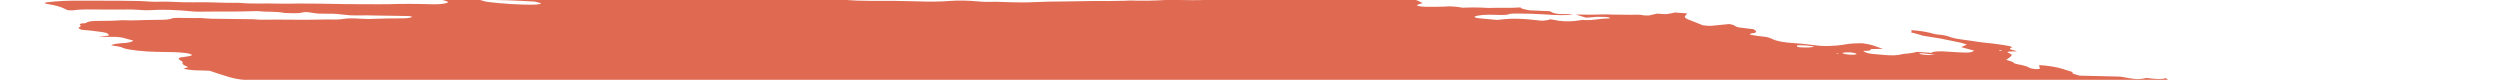 <svg width="376" height="12" viewBox="0 0 376 12" fill="none" xmlns="http://www.w3.org/2000/svg">
<path d="M55.224 -3.597L56.168 -3.763L54.341 -3.989L55.222 -4.163C56.102 -4.165 57.238 -3.913 57.861 -4.051C57.939 -4.183 56.981 -4.222 56.739 -4.326C56.524 -4.432 56.349 -4.538 56.216 -4.643C56.696 -4.643 57.222 -4.62 57.765 -4.574C58.494 -4.498 59.21 -4.463 59.834 -4.471C61.109 -4.455 62.342 -4.481 63.728 -4.481L63.273 -4.796L65.058 -4.729C65.247 -4.705 65.474 -4.745 65.659 -4.716C67.204 -4.469 67.862 -4.609 68.607 -4.726C68.76 -4.756 68.944 -4.779 69.154 -4.793C71.219 -4.741 73.076 -4.394 74.934 -4.219C75.283 -4.174 75.618 -4.116 75.915 -4.048C76.56 -3.918 77.278 -3.812 78.003 -3.74C78.729 -3.668 79.439 -3.634 80.068 -3.638C81.459 -3.647 83.029 -3.564 84.626 -3.4C85.101 -3.346 85.577 -3.31 86.022 -3.296C86.468 -3.282 86.875 -3.29 87.216 -3.319L88.294 -3.142C88.765 -3.217 89.36 -3.26 90.044 -3.267C90.729 -3.274 91.488 -3.246 92.275 -3.184C93.115 -3.117 93.968 -3.073 94.839 -3.002C96.638 -2.867 98.39 -2.787 100.04 -2.764C102.497 -2.687 104.897 -2.63 107.375 -2.532C108.926 -2.486 110.437 -2.464 111.899 -2.464C113.651 -2.45 115.545 -2.36 117.489 -2.196C117.394 -2.036 116.541 -2.08 115.968 -2.083C114.12 -2.103 112.229 -2.165 110.329 -2.21C109.472 -2.227 108.639 -2.231 107.834 -2.223C106.489 -2.225 105.072 -2.262 103.606 -2.335C101.291 -2.412 99.048 -2.445 96.902 -2.433C96.734 -2.426 96.579 -2.414 96.442 -2.398C96.413 -2.384 96.407 -2.367 96.424 -2.347C96.442 -2.328 96.482 -2.307 96.542 -2.288C96.602 -2.268 96.678 -2.25 96.764 -2.235C96.851 -2.219 96.944 -2.208 97.035 -2.201C97.886 -2.096 98.799 -1.983 99.603 -1.969C99.634 -1.968 99.667 -1.966 99.7 -1.962C99.732 -1.958 99.764 -1.952 99.792 -1.946C101.587 -1.724 103.068 -1.768 104.469 -1.736C106.794 -1.644 109.037 -1.605 111.163 -1.62C111.484 -1.621 111.831 -1.609 112.19 -1.585C114.415 -1.491 116.497 -1.488 118.338 -1.574C119.095 -1.597 119.8 -1.645 120.614 -1.649C121.115 -1.654 121.552 -1.685 121.898 -1.739C122.244 -1.794 122.492 -1.871 122.627 -1.966C122.97 -1.917 123.317 -1.874 123.667 -1.837C123.875 -1.816 124.075 -1.811 124.227 -1.823C124.378 -1.835 124.47 -1.863 124.483 -1.902C124.547 -2.011 124.072 -2.064 123.659 -2.109C123.909 -2.133 124.19 -2.148 124.496 -2.153C126.221 -2.184 128.069 -2.161 130.002 -2.086C131.502 -1.992 132.702 -2.077 134.279 -1.944C134.468 -1.92 134.625 -1.956 134.799 -1.965C135.255 -2.012 135.821 -2.024 136.45 -2.001C137.078 -1.977 137.75 -1.92 138.406 -1.832C139.23 -2.081 140.995 -1.807 142.301 -1.787C142.702 -1.663 142.24 -1.683 142.22 -1.649C142.2 -1.615 142.22 -1.649 142.062 -1.669C140.754 -1.487 138.966 -1.442 136.948 -1.539C136.574 -1.537 136.218 -1.528 135.883 -1.511C135.375 -1.487 134.803 -1.487 134.192 -1.511C133.524 -1.528 132.911 -1.517 132.38 -1.478C132.075 -1.477 131.817 -1.457 131.63 -1.42C131.442 -1.383 131.332 -1.33 131.308 -1.266C131.511 -1.217 131.736 -1.173 131.974 -1.134C133.219 -0.984 134.462 -0.924 135.459 -0.967C137.194 -1.041 139.255 -0.983 141.099 -1.013C142.345 -1.027 143.671 -1.005 145.05 -0.948C145.05 -0.948 145.013 -0.885 145.01 -0.879C145.172 -0.852 145.344 -0.831 145.514 -0.817C145.514 -0.817 145.514 -0.817 145.531 -0.845C145.455 -0.872 145.353 -0.898 145.236 -0.919L144.826 -0.969C145.106 -0.984 145.367 -1.026 145.657 -1.002C146.269 -0.958 146.854 -0.941 147.377 -0.951C147.901 -0.961 148.351 -0.999 148.702 -1.061C149.323 -1.142 150.095 -1.181 150.967 -1.175C151.635 -1.186 152.28 -1.207 152.897 -1.237C152.897 -1.237 152.938 -1.306 153.231 -1.343C152.955 -1.387 152.667 -1.423 152.38 -1.449C151.132 -1.511 149.881 -1.567 148.654 -1.609C148.202 -1.612 147.777 -1.603 147.387 -1.581C146.306 -1.554 145.094 -1.582 143.819 -1.666C143.819 -1.666 143.567 -1.697 143.441 -1.713C143.802 -1.865 145.034 -1.719 145.535 -1.823C145.839 -1.822 146.374 -1.811 146.356 -1.838C146.315 -1.874 146.31 -1.907 146.343 -1.936C146.375 -1.964 146.444 -1.987 146.544 -2.003C146.644 -2.019 146.772 -2.027 146.92 -2.027C147.069 -2.027 147.233 -2.019 147.401 -2.004C148.804 -1.921 150.128 -1.902 151.289 -1.947C151.729 -1.948 152.222 -1.923 152.659 -1.919C152.926 -1.912 153.17 -1.917 153.378 -1.934C154.435 -2.058 155.856 -2.072 157.425 -1.974C158.184 -1.94 158.894 -1.937 159.518 -1.967C159.961 -1.974 160.148 -1.889 160.463 -1.85L161.802 -1.77L160.078 -1.658C160.442 -1.416 160.733 -1.337 161.334 -1.324C162.211 -1.304 163.065 -1.297 163.891 -1.302C164.502 -1.307 165.008 -1.361 165.834 -1.271C165.98 -1.256 166.12 -1.252 166.232 -1.258C167.202 -1.345 168.37 -1.368 169.654 -1.327C170.322 -1.484 171.453 -1.338 172.499 -1.22C172.839 -1.338 172.227 -1.389 171.863 -1.459C172.739 -1.455 173.623 -1.463 174.528 -1.449C174.8 -1.456 175.111 -1.447 175.436 -1.421C175.762 -1.396 176.092 -1.356 176.402 -1.303C176.553 -1.269 176.736 -1.243 176.911 -1.232C177.087 -1.22 177.243 -1.224 177.346 -1.241C177.817 -1.294 178.569 -1.25 178.958 -1.337C179.097 -1.357 179.294 -1.361 179.515 -1.347C179.736 -1.333 179.967 -1.303 180.165 -1.261C179.947 -1.247 179.752 -1.226 179.586 -1.198C178.99 -1.105 179.206 -0.956 179.957 -0.74C181.116 -0.756 182.3 -0.757 183.375 -0.802C183.975 -0.841 184.708 -0.833 185.494 -0.777C186.279 -0.721 187.084 -0.62 187.82 -0.485C188.086 -0.434 188.39 -0.398 188.671 -0.386C188.952 -0.374 189.19 -0.387 189.337 -0.421C189.429 -0.46 189.458 -0.509 189.422 -0.564L188.666 -0.658C188.666 -0.658 188.696 -0.709 188.703 -0.721L189.793 -0.733C190.369 -0.736 190.97 -0.723 191.515 -0.729C192.315 -0.761 193.228 -0.748 194.198 -0.692C195.092 -0.634 195.971 -0.591 196.826 -0.563C197.655 -0.535 198.257 -0.638 199.046 -0.657C199.643 -0.672 200.299 -0.661 200.989 -0.626C202.181 -0.563 203.276 -0.567 204.174 -0.637C205.214 -0.281 205.721 -0.224 206.694 -0.325L207.151 -0.355L207.275 -0.278L207.624 -0.296C208.276 -0.314 208.929 -0.331 209.61 -0.339C210.556 -0.31 211.577 -0.223 212.573 -0.089C212.762 -0.066 213.018 0.015 213.183 0.079C213.349 0.142 213.708 0.334 213.972 0.459C213.68 0.552 213.357 0.641 213.125 0.748C213.101 0.766 213.103 0.788 213.13 0.811C213.157 0.834 213.209 0.858 213.281 0.881C213.352 0.905 213.442 0.926 213.543 0.945C213.644 0.963 213.754 0.977 213.862 0.987C214.074 1.007 214.283 1.021 214.481 1.027C215.456 1.034 216.391 1.022 217.275 0.991C217.598 0.951 218.04 0.945 218.53 0.976C219.02 1.007 219.531 1.071 219.981 1.16C221.138 1.102 222.481 1.113 223.918 1.193C225.44 1.135 227.275 1.233 228.698 1.114C228.664 1.172 228.809 1.27 229.013 1.325C229.335 1.41 229.7 1.489 230.092 1.558L233.095 1.683C233.206 1.753 233.345 1.824 233.51 1.895C233.624 1.951 233.822 2.005 234.062 2.046C234.303 2.088 234.567 2.113 234.8 2.116C235.397 2.135 235.899 2.086 236.61 2.199C235.51 2.312 234.03 2.303 232.432 2.173C230.931 2.076 229.486 2.03 228.151 2.037C227.711 2.038 227.132 2.046 226.993 2.109C226.685 2.286 225.888 2.261 224.959 2.232C224.229 2.199 223.561 2.206 223.011 2.251C222.461 2.296 222.045 2.379 221.795 2.492C221.731 2.601 221.879 2.693 222.519 2.754L225.181 2.998C225.575 2.964 225.948 2.924 226.3 2.878C226.893 2.817 227.624 2.798 228.436 2.823C229.248 2.848 230.12 2.915 230.983 3.021C231.424 3.076 231.865 3.13 232.186 3.103C232.468 3.071 232.727 3.033 232.963 2.99C233.011 2.961 233.03 2.928 233.021 2.892C233.191 2.908 233.36 2.929 233.525 2.955C234.836 3.252 235.856 3.243 236.784 3.161C237.035 3.137 237.226 3.099 237.481 3.069C237.735 3.039 237.825 3.001 238.056 3.011C239.895 3.104 240.43 2.77 241.981 2.778C242.057 2.765 242.104 2.745 242.119 2.721C242.133 2.697 242.114 2.669 242.063 2.64C241.954 2.614 241.827 2.592 241.695 2.576C241.563 2.56 241.43 2.55 241.307 2.547C240.594 2.507 239.963 2.522 239.523 2.59C239.211 2.619 238.881 2.641 238.535 2.659L236.991 2.184C238.495 2.223 239.918 2.217 241.227 2.168C241.513 2.142 241.996 2.183 242.397 2.19L245.353 2.224C245.961 2.225 246.48 2.148 247.324 2.32C247.324 2.32 247.884 2.346 248.033 2.322C248.183 2.297 248.848 2.146 249.244 2.047C249.702 2.073 250.336 2.146 250.622 2.12C251.122 2.056 251.555 1.976 251.913 1.88L253.697 2.008C253.693 2.129 253.626 2.242 253.497 2.346C253.356 2.447 253.358 2.568 253.504 2.698C253.65 2.829 253.936 2.965 254.337 3.096L256.088 3.793C256.375 3.839 256.681 3.87 256.965 3.881C257.249 3.892 257.497 3.882 257.675 3.854C258.435 3.77 259.286 3.703 260.046 3.619C261.022 3.74 260.767 3.942 261.476 4.116L263.775 4.401C264.122 4.671 264.476 4.93 263.405 5.025C263.192 5.042 263.334 5.146 263.139 5.189C263.967 5.39 264.879 5.448 265.72 5.57C266.05 5.659 266.326 5.754 266.535 5.85C266.763 5.994 267.228 6.14 267.829 6.257C268.43 6.374 269.119 6.453 269.748 6.475C270.802 6.548 271.881 6.658 272.935 6.802C273.296 6.852 273.666 6.889 274.022 6.908C274.378 6.928 274.711 6.931 274.998 6.916C276.022 6.889 276.889 6.806 277.544 6.672C278.191 6.558 279.061 6.501 280.077 6.506C281.809 6.72 282.154 7.052 283.199 7.342L281.384 7.381C281.316 7.496 281.433 7.64 280.69 7.64C279.946 7.64 280.321 7.748 280.56 7.857C280.645 7.913 280.809 7.969 281.027 8.018C281.245 8.066 281.503 8.103 281.756 8.122L283.299 8.258C283.846 8.31 284.375 8.331 284.83 8.319C285.284 8.307 285.646 8.262 285.875 8.19C286.138 8.121 286.5 8.073 286.938 8.051C287.497 7.993 287.958 7.909 288.303 7.801L290.481 7.948C290.576 7.841 290.877 7.765 291.334 7.733C291.79 7.701 292.374 7.715 292.986 7.773L294.455 7.862C296.088 7.96 296.447 7.924 296.931 7.621L294.98 7.091C295.267 6.948 295.544 6.822 295.822 6.697C295.336 6.521 294.688 6.356 293.942 6.218C293.246 6.069 292.53 5.925 291.797 5.786C291.002 5.644 290.161 5.522 289.174 5.363C289.002 5.311 288.752 5.218 288.433 5.129C288.113 5.043 287.779 4.959 287.433 4.876C287.501 4.762 287.562 4.659 287.438 4.526C288.047 4.567 288.676 4.638 289.268 4.735C289.859 4.832 290.396 4.951 290.828 5.082C290.9 5.105 290.99 5.126 291.089 5.145C291.189 5.164 291.297 5.179 291.406 5.19C292.476 5.267 292.985 5.435 293.506 5.641C293.857 5.746 294.31 5.839 294.802 5.906C295.748 6.023 296.672 6.175 297.576 6.305C297.852 6.348 298.139 6.384 298.426 6.41C299.371 6.493 300.322 6.611 301.23 6.757C301.526 6.794 301.81 6.844 302.059 6.901C302.307 6.959 302.512 7.023 302.657 7.088C302.43 7.161 302.307 7.252 302.294 7.357C302.254 7.426 302.916 7.563 303.229 7.663C303.541 7.763 302.926 7.718 302.716 7.729C301.858 7.752 301.698 7.793 302.208 8.017C302.378 8.087 302.491 8.157 302.539 8.223C302.587 8.29 302.569 8.35 302.487 8.402C302.361 8.614 301.987 8.789 301.728 8.997C302.122 9.132 302.781 9.275 302.85 9.443C302.884 9.481 302.957 9.52 303.062 9.559C303.168 9.597 303.304 9.634 303.462 9.667C303.876 9.736 304.252 9.82 304.561 9.912C304.871 10.004 305.105 10.101 305.245 10.195C305.291 10.234 305.402 10.275 305.557 10.31C305.711 10.346 305.898 10.372 306.079 10.384C306.296 10.4 306.49 10.397 306.621 10.377C306.753 10.356 306.812 10.32 306.786 10.275C306.793 10.191 306.766 10.103 306.705 10.013C306.743 9.95 306.78 9.887 306.638 9.783C307.285 9.819 307.963 9.893 308.599 9.996C309.235 10.1 309.805 10.23 310.246 10.371C310.734 10.518 311.184 10.672 311.724 10.844C311.609 11.039 311.609 11.039 312.76 11.378L318.896 11.523L320.15 11.746C321.32 11.94 321.599 11.925 322.338 11.82L322.836 11.722C323.875 11.85 325.072 11.999 325.728 11.748C325.937 11.909 326.074 11.963 326.025 11.988C325.71 12.228 325.166 12.432 324.415 12.594C324.224 12.632 324.088 12.689 323.865 12.723C323.145 12.912 322.974 13.201 323.386 13.531C323.592 13.676 323.891 13.825 324.274 13.973C323.706 14.181 322.954 14.355 322.04 14.49C321.265 14.594 320.626 14.732 320.14 14.9C319.704 15.069 319.054 15.198 318.226 15.278C317.806 15.312 317.499 15.378 317.335 15.469C317.282 15.714 317.389 15.975 317.652 16.247C317.701 16.329 317.842 16.419 318.066 16.507C318.289 16.596 318.588 16.681 318.939 16.757C318.939 16.757 319.107 16.814 319.188 16.849C319.251 17.145 318.992 17.406 318.429 17.616C318.337 17.675 318.148 17.719 317.885 17.741C317.621 17.764 317.292 17.765 316.933 17.744C316.175 17.712 315.465 17.71 314.732 17.693C313.941 17.668 313.244 17.693 312.713 17.765C312.183 17.837 311.839 17.953 311.717 18.101C311.709 18.143 311.685 18.183 311.646 18.221C311.623 18.241 311.611 18.262 311.609 18.285L313.286 18.763L311.376 18.963C311.26 19.158 312.174 19.271 312.63 19.414L312.345 19.495C311.979 19.542 311.489 19.457 311.044 19.408L310.603 19.353L310.549 19.445C310.272 19.571 309.27 19.434 308.877 19.527C308.484 19.62 308.762 19.722 309.347 19.819C309.753 19.891 310.19 19.948 310.625 19.986C311.059 20.024 311.48 20.042 311.855 20.037C312.079 20.027 312.265 20.004 312.402 19.97C313.196 19.824 314.073 19.699 315.026 19.593C315.756 19.5 316.67 19.457 317.703 19.47C318.006 19.462 318.371 19.482 318.734 19.527C319.097 19.572 319.434 19.639 319.687 19.716L320.222 19.727C320.222 19.727 320.513 19.806 320.471 19.819C320.263 20.057 320.495 20.347 321.131 20.645L320.573 20.674C319.776 20.649 320.279 20.828 320.158 20.918C319.592 20.903 318.857 20.831 318.587 20.945L318.185 20.938L318.342 20.958L318.534 20.92L319.281 21.086C318.925 21.116 318.667 21.152 318.353 21.168C318.179 21.182 318.041 21.206 317.946 21.239C317.851 21.271 317.802 21.312 317.801 21.358C317.8 21.429 317.706 21.489 317.526 21.533C317.347 21.576 317.088 21.601 316.774 21.606C316.401 21.609 316.186 21.687 315.966 21.715L316.91 22.177C316.91 22.177 316.437 22.118 316.694 22.199L316.728 22.142L317.302 22.256C317.716 22.357 318.006 22.38 318.253 22.306C318.5 22.232 318.442 22.329 318.561 22.301C318.516 22.376 318.248 22.428 318.019 22.474C317.753 22.51 317.454 22.537 317.126 22.554C317.711 22.879 317.739 22.888 316.875 22.978C316.01 23.068 316.305 23.197 315.583 23.218C314.86 23.239 315.678 23.457 316.16 23.499C316.518 23.526 316.883 23.568 317.229 23.624C317.576 23.68 317.896 23.747 318.167 23.821L318.018 24.073C317.805 24.053 317.593 24.027 317.388 23.995C316.69 23.859 316.056 23.732 315.432 23.814L315.725 24.004L313.554 23.902C313.608 24.045 313.937 24.207 314.47 24.353C314.388 24.435 314.337 24.521 314.317 24.611C314.28 24.674 314.066 24.636 313.927 24.643C313.429 24.655 313.02 24.699 312.735 24.771C312.451 24.843 312.3 24.941 312.296 25.056C312.238 25.153 312.999 25.352 313.477 25.344C314.671 25.359 315.961 25.429 317.278 25.55C318.081 25.563 318.199 25.307 319.519 25.477C319.543 25.595 319.372 25.691 319.031 25.751C318.691 25.811 318.199 25.831 317.631 25.809C317.95 26.07 319.739 26.132 319.814 26.405C319.368 26.388 318.892 26.344 318.433 26.278C317.974 26.213 317.547 26.128 317.195 26.032C317.119 26.008 317.024 25.986 316.917 25.968C316.811 25.951 316.698 25.937 316.588 25.93C316.477 25.922 316.374 25.921 316.287 25.925C316.2 25.93 316.132 25.941 316.09 25.956C316.336 26.055 316.607 26.168 316.916 26.274C317.225 26.38 317.299 26.426 317.523 26.448C319.193 26.654 319.982 27.035 321.425 27.282C321.803 27.328 321.847 27.482 321.519 27.465C321.206 27.449 320.923 27.453 320.7 27.475C320.478 27.497 320.326 27.538 320.26 27.592C320.016 27.656 319.713 27.708 319.358 27.745C320.836 28.133 322.6 28.475 324.484 28.737C324.841 28.789 325.214 28.82 325.548 28.826C326.602 28.822 327.721 28.849 328.881 28.906C329.293 28.922 329.673 28.919 330.002 28.897C331.081 28.846 331.935 28.946 332.711 29.233L333.997 29.688C333.953 29.762 333.734 29.846 333.565 29.96L334.572 30.201L342.295 29.608L343.834 30.149L346.054 30.11C346.224 30.126 346.395 30.147 346.558 30.173C347.005 30.333 347.353 30.487 347.838 30.639C348.322 30.791 349.192 30.807 349.796 30.986C350.4 31.165 351.007 31.167 351.757 31.272C351.825 31.412 351.75 31.539 351.536 31.644C351.465 31.765 351.082 31.84 351.014 31.955C351.019 32.071 350.875 32.169 350.596 32.242C350.317 32.315 349.91 32.359 349.414 32.372C348.02 32.623 346.341 32.805 344.429 32.911C344.26 32.919 344.121 32.936 344.019 32.961C343.916 32.987 343.853 33.02 343.834 33.059C343.834 33.171 343.705 33.268 343.456 33.344C343.206 33.419 342.843 33.471 342.392 33.495C342.271 33.5 342.181 33.515 342.13 33.537C341.959 33.551 341.834 33.579 341.767 33.617C341.701 33.654 341.695 33.7 341.75 33.751C341.804 33.802 341.919 33.855 342.081 33.906C342.243 33.957 342.449 34.003 342.677 34.041C343.008 34.102 343.345 34.16 343.689 34.216C343.669 34.25 343.327 34.257 343.376 34.288C343.509 34.386 343.539 34.478 343.463 34.557C343.386 34.636 343.206 34.7 342.937 34.744L344.766 35.536C345.883 35.643 346.977 35.827 347.841 36.052C347.842 36.09 347.791 36.122 347.695 36.144C347.599 36.167 347.46 36.179 347.292 36.181C346.842 36.199 346.416 36.233 345.931 36.252C345.634 36.267 345.387 36.298 345.204 36.343C345.02 36.388 344.905 36.446 344.863 36.514L345.94 36.807C345.592 36.881 345.334 36.917 345.105 36.962C345.233 37.055 345.454 37.151 345.752 37.242C346.05 37.333 346.415 37.418 346.821 37.488C346.93 37.503 347.041 37.513 347.148 37.519C347.255 37.525 347.356 37.526 347.444 37.523C348.284 37.417 349.261 37.594 350.21 37.761C351.16 37.927 351.675 38.028 352.376 38.158L353.721 38.171C354.06 38.232 354.362 38.305 354.604 38.383C354.845 38.461 355.019 38.542 355.111 38.62C355.037 38.746 354.4 38.679 354.019 38.694C353.116 38.775 351.93 38.763 350.659 38.659C350.344 38.62 350.019 38.653 349.712 38.658C349.049 38.676 348.412 38.704 347.803 38.742C347.402 38.776 347.027 38.818 346.68 38.867C346.585 39.028 348.037 39.146 347.21 39.228C347.494 39.263 347.6 39.313 347.746 39.294C348.68 39.395 349.601 39.443 350.403 39.433C351.941 39.405 353.686 39.472 355.495 39.627C357.448 39.787 359.322 39.851 360.964 39.812C361.589 39.808 362.288 39.84 363.006 39.905C363.853 39.996 364.695 40.052 365.478 40.07C365.737 40.069 366.025 40.084 366.32 40.113C366.614 40.142 366.906 40.184 367.171 40.236C367.147 40.276 366.893 40.306 366.949 40.326C367.754 40.622 368.077 40.933 369.318 41.234C370.169 41.34 371.145 41.461 371.705 41.315C372.265 41.169 372.068 41.046 370.965 40.682C371.206 40.675 371.495 40.692 371.783 40.727C372.071 40.763 372.339 40.816 372.54 40.877L373.494 41.149L374.354 41.409C374.276 41.541 374.215 41.644 374.151 41.753C374.05 41.869 374.156 42.009 374.454 42.153C374.634 42.232 374.791 42.311 374.923 42.39C375.458 42.703 375.609 43.001 375.36 43.25C374.884 43.608 374.225 43.938 373.389 44.236C372.507 44.526 372.021 44.891 371.292 45.206C370.921 45.35 370.471 45.48 369.947 45.593C368.953 45.846 367.863 46.086 366.865 46.343C365.867 46.601 364.742 46.788 363.635 47.001C361.988 47.256 360.208 47.477 358.306 47.664C357.128 47.826 355.919 47.983 354.829 48.168C353.541 48.377 352.03 48.529 350.334 48.62C348.835 48.728 347.495 48.884 346.339 49.085C346.218 49.107 346.122 49.134 346.054 49.167C345.843 49.368 345.259 49.512 344.391 49.576C344.443 49.635 344.509 49.694 344.59 49.754C344.709 49.826 344.733 49.893 344.659 49.948C344.584 50.002 344.415 50.041 344.173 50.059C343.478 50.112 342.901 50.198 342.465 50.315C342.306 50.345 342.206 50.388 342.176 50.439C342.145 50.491 342.184 50.551 342.289 50.613C342.382 50.678 342.388 50.737 342.306 50.784C342.224 50.831 342.057 50.863 341.829 50.876C341.241 50.94 340.612 50.991 339.945 51.031C338.527 51.117 336.879 51.122 335.101 51.046C334.912 51.022 334.721 51.06 334.5 51.033C333.243 50.944 332.075 50.934 331.136 51.004C330.036 51.033 328.887 51.033 327.728 51.049C326.053 51.047 324.508 51.102 323.134 51.212C321.568 51.116 320.684 51.296 319.36 51.304C318.138 51.327 316.979 51.375 315.894 51.447C314.146 51.544 312.404 51.63 310.681 51.743C309.065 51.799 307.576 51.901 306.24 52.047C305.727 52.113 304.804 52.017 304.453 52.152C304.103 52.287 303.401 52.274 302.832 52.321L301.039 52.437C300.73 52.464 300.391 52.482 300.027 52.49C298.361 52.505 297.204 52.688 295.658 52.73L295.5 52.71C292.751 52.986 289.607 53.143 286.161 53.178C284.148 53.267 281.947 53.271 279.811 53.338C279.299 53.46 278.099 53.317 277.458 53.428C276.817 53.54 275.775 53.472 274.952 53.493C274.128 53.514 273.322 53.562 272.442 53.564C271.677 53.567 271.031 53.618 270.561 53.712C269.491 53.869 268.188 53.963 266.71 53.992C264.755 54.039 262.905 54.136 260.918 54.123C260.944 54.234 260.821 54.33 260.56 54.399C260.299 54.468 259.91 54.509 259.433 54.517C257.307 54.568 255.377 54.686 253.223 54.726L252.647 54.729L246.204 54.817C244.468 54.835 242.796 54.862 241.025 54.883C240.364 54.801 240.345 54.946 239.887 54.92C239.76 54.849 239.61 54.818 239.383 54.858L239.332 54.944L231.979 55.085C229.099 55.179 226.071 55.215 222.921 55.193C222.173 55.204 221.475 55.235 220.837 55.286C220.246 55.305 219.631 55.315 218.993 55.316C218.132 55.297 217.29 55.289 216.471 55.292C214.317 55.333 212.057 55.324 209.699 55.309C207.341 55.293 205.554 55.343 203.455 55.347C202.033 55.349 200.618 55.34 199.148 55.312C198.445 55.299 197.581 55.216 196.854 55.188C196.127 55.159 195.89 55.161 195.793 55.21C195.474 55.349 194.679 55.263 194.044 55.252C192.803 55.234 192.628 55.187 192.297 54.833L193.821 54.714C194.195 54.676 194.664 54.668 195.184 54.69C195.704 54.712 196.257 54.765 196.789 54.841C196.998 54.874 197.217 54.9 197.434 54.918C197.65 54.935 197.859 54.943 198.048 54.942C199.584 54.917 201.099 54.871 202.576 54.832L202.792 54.81L202.811 54.492C202.617 54.462 202.415 54.437 202.213 54.418L194.812 54.24C193.114 54.196 191.352 54.088 189.685 54.048C188.019 54.007 187.12 53.982 185.827 53.939C185.282 53.914 184.726 53.88 184.163 53.837C184.196 53.807 184.216 53.774 184.221 53.74C184.251 53.688 184.292 53.62 184.054 53.566C183.794 53.489 183.446 53.424 183.08 53.383C182.735 53.357 182.401 53.343 182.091 53.341C180.589 53.32 178.877 53.158 177.319 52.891L176.77 53.076C174.425 52.982 172.045 52.89 169.595 52.802C169.104 52.777 168.59 52.728 168.091 52.659C167.555 52.592 167.064 52.452 166.5 52.376C165.943 52.322 165.389 52.28 164.849 52.251C164.997 52.204 165.19 52.166 165.424 52.138C165.654 52.127 165.821 52.098 165.903 52.052C165.984 52.007 165.975 51.949 165.877 51.886C165.704 51.779 165.629 51.677 166.01 51.663C166.361 51.637 166.614 51.583 166.737 51.506C166.86 51.43 166.849 51.335 166.704 51.232C166.641 51.172 166.597 51.113 166.572 51.056L166.415 51.036C165.898 50.825 164.859 50.752 164.116 50.58C163.764 50.53 163.4 50.502 163.081 50.501C162.256 50.466 161.452 50.453 160.599 50.408C160.192 50.388 159.766 50.35 159.347 50.296C158.748 50.222 158.685 50.215 158.342 49.938C158.883 49.941 159.312 49.898 159.558 49.816C159.803 49.735 159.85 49.619 159.69 49.49C159.248 49.208 158.782 48.91 156.767 48.716C157.425 48.703 158.059 48.681 158.666 48.65C158.842 48.643 158.975 48.621 159.045 48.589C159.116 48.556 159.122 48.513 159.061 48.466C159.001 48.419 158.877 48.37 158.707 48.326C158.537 48.281 158.329 48.244 158.11 48.218C157.048 48.061 155.938 47.958 154.906 47.919C154.036 47.904 153.25 47.917 152.234 47.921L151.037 47.773C151.057 47.738 150.882 47.692 150.927 47.673C151.235 47.496 151.574 47.322 151.924 47.132C151.372 47.032 150.895 46.91 150.547 46.781C150.199 46.652 149.994 46.521 149.956 46.402C149.926 46.366 149.935 46.334 149.98 46.306C150.026 46.279 150.107 46.258 150.218 46.244C150.535 46.22 150.779 46.175 150.933 46.113C151.087 46.051 151.146 45.974 151.106 45.886L150.179 45.569C147.374 45.35 144.618 45.196 141.963 45.111L139.566 45.048C139.278 44.963 139.369 44.925 139.641 44.922C139.913 44.919 140.679 44.94 141.213 44.95C141.675 44.965 142.085 44.953 142.404 44.914C142.724 44.875 142.941 44.81 143.036 44.727L142.237 44.364C142.278 44.295 142.336 44.197 142.772 44.202C143.071 44.193 143.291 44.158 143.398 44.102C143.505 44.046 143.492 43.973 143.361 43.894C143.342 43.837 143.373 43.784 143.453 43.739C144.099 43.733 144.741 43.733 145.328 43.713C145.601 43.706 145.832 43.684 146.005 43.648C146.178 43.612 146.289 43.563 146.33 43.505C146.352 43.448 146.302 43.383 146.183 43.316C146.064 43.249 145.88 43.182 145.646 43.119C144.729 43.044 143.888 43.046 143.309 43.125C143.103 43.186 142.771 43.22 142.359 43.223C141.947 43.225 141.473 43.197 141.001 43.14C140.46 43.075 139.92 43.048 139.477 43.063C139.034 43.078 138.718 43.134 138.585 43.222C138.03 43.191 137.537 43.166 137.051 43.131C136.477 43.086 135.935 43.074 135.482 43.096C134.757 43.114 133.977 43.108 133.159 43.079C130.8 43.009 128.438 42.944 126.153 42.919C125.549 42.912 125.025 42.939 124.428 42.921C123.83 42.902 123.356 42.96 122.61 42.849C122.468 42.832 122.325 42.821 122.192 42.818C122.059 42.814 121.941 42.818 121.845 42.828C120.53 42.923 118.99 42.941 117.316 42.883C115.021 42.875 112.642 42.839 110.344 42.837C109.669 42.848 109.032 42.874 108.438 42.915C107.986 42.94 107.513 42.957 107.021 42.967C106.644 42.975 106.283 42.955 106.345 43.08C106.406 43.204 105.843 43.129 105.518 43.107C104.4 43.05 103.258 42.973 102.105 42.875C100.968 42.768 99.854 42.707 98.829 42.697C98.088 42.691 97.324 42.725 96.375 42.559C96.412 42.496 96.45 42.433 96.658 42.366C95.885 42.188 95.001 42.036 94.081 41.922C93.161 41.808 92.23 41.736 91.366 41.711L90.18 41.373C89.887 41.334 89.588 41.306 89.3 41.29C89.013 41.275 88.744 41.272 88.508 41.283C88.327 41.289 88.106 41.277 87.886 41.249C87.666 41.222 87.462 41.181 87.311 41.135C87.086 41.075 86.811 41.024 86.519 40.988C86.228 40.952 85.934 40.933 85.674 40.932C84.855 40.898 83.982 40.815 83.144 40.692C82.927 40.62 82.792 40.544 82.755 40.475C82.718 40.406 82.781 40.346 82.935 40.304C83.185 40.229 83.326 40.134 83.35 40.025C83.374 39.915 83.28 39.794 83.075 39.669C82.97 39.592 82.935 39.518 82.974 39.453C83.013 39.388 83.123 39.333 83.299 39.291C83.956 39.095 83.783 38.988 82.719 38.671C82.546 38.619 82.338 38.569 82.107 38.527C81.876 38.485 81.627 38.45 81.377 38.425C80.79 38.375 80.211 38.339 79.65 38.316C79.335 38.277 79.01 38.31 78.647 38.296C76.83 38.225 76.566 38.1 75.981 37.831L75.555 37.636C74.762 37.481 73.894 37.352 73.013 37.26C72.132 37.168 71.26 37.115 70.461 37.104C70.143 37.104 69.778 37.078 69.422 37.031C68.264 36.885 67.089 36.786 65.977 36.739C65.284 36.713 64.538 36.642 63.828 36.535C63.118 36.427 62.474 36.288 61.975 36.133C61.526 35.993 60.938 35.869 60.292 35.777C59.536 35.683 59.468 35.57 59.892 35.481C60.317 35.392 61.028 35.278 61.658 35.183C61.878 35.151 62.014 35.1 62.053 35.035C62.091 34.971 62.03 34.895 61.876 34.817C61.778 34.682 61.763 34.554 61.831 34.436C61.867 34.387 61.843 34.331 61.763 34.271C61.682 34.212 61.545 34.151 61.362 34.092C61.179 34.033 60.954 33.978 60.702 33.93C60.449 33.883 60.176 33.843 59.899 33.815C58.734 33.671 57.6 33.53 56.41 33.426C55.912 33.377 55.415 33.315 54.93 33.243C53.938 33.063 52.877 32.915 51.807 32.807C51.299 32.759 50.803 32.673 50.427 32.568C49.239 32.287 48.144 31.99 47.164 31.684C46.928 31.589 46.618 31.497 46.255 31.412C45.892 31.328 45.483 31.254 45.053 31.195C44.706 31.152 44.425 31.056 44.159 30.992C43.967 30.843 43.949 30.704 44.105 30.589C44.262 30.474 44.589 30.387 45.056 30.334C45.498 30.272 45.913 30.201 46.296 30.125C46.757 30.063 47.304 30.025 47.918 30.012C48.645 29.977 49.184 29.883 49.464 29.742C47.48 29.497 45.595 29.14 43.85 29.232L42.529 29.007C42.584 28.915 42.631 28.835 42.675 28.76C42.992 28.624 43.094 28.453 42.971 28.262C42.868 28.169 42.879 28.085 43.002 28.017C43.126 27.949 43.357 27.9 43.673 27.875C45.548 27.621 47.714 27.447 49.473 27.16C50.024 27.105 50.668 27.079 51.379 27.082C52.066 27.063 52.04 26.937 51.252 26.784C50.809 26.704 50.358 26.628 49.899 26.555C47.874 26.55 47.042 26.927 44.731 26.831L43.668 26.343C43.379 26.336 43.097 26.334 42.826 26.337L38.946 26.551C38.623 26.563 38.371 26.598 38.219 26.653C38.067 26.708 38.02 26.781 38.085 26.863C38.11 26.964 38.055 27.057 37.922 27.138C37.837 27.195 37.889 27.27 38.069 27.347C38.474 27.52 37.95 27.547 37.619 27.593C37.535 27.597 37.437 27.597 37.333 27.592C37.228 27.588 37.118 27.578 37.01 27.565C36.902 27.551 36.797 27.534 36.701 27.514C36.605 27.494 36.521 27.472 36.453 27.448C35.874 27.284 35.368 27.111 34.8 26.93C35.209 26.753 34.736 26.467 35.372 26.306C35.444 26.274 35.473 26.235 35.458 26.192C35.443 26.149 35.383 26.102 35.284 26.055C35.028 25.933 34.907 25.814 34.934 25.709C34.96 25.604 35.133 25.518 35.435 25.458L35.472 25.395C34.683 25.187 34.896 24.998 34.589 24.775L33.828 24.632C31.936 24.287 31.933 24.293 30.299 24.312C29.972 24.179 30.39 24.157 30.705 24.14L33.335 23.98C35.056 23.874 36.825 23.797 38.745 23.752C40.666 23.707 42.808 23.573 44.794 23.474C44.894 23.467 44.971 23.453 45.018 23.433C45.065 23.413 45.081 23.388 45.064 23.36C44.986 23.33 44.883 23.302 44.764 23.276C44.644 23.251 44.511 23.229 44.373 23.213C43.743 23.135 43.096 23.086 42.425 23.021L41.172 22.909L40.789 22.757C40.54 22.664 40.37 22.551 40.037 22.485C39.763 22.436 39.465 22.399 39.174 22.379C38.883 22.358 38.61 22.354 38.383 22.367C37.755 22.399 37.187 22.446 36.586 22.488C35.986 22.531 35.655 22.576 35.135 22.598C34.079 22.611 33.058 22.638 32.077 22.68C31.25 22.774 30.484 22.885 29.784 23.012C29.349 23.062 28.941 23.122 28.2 23.061C27.848 23.005 27.546 22.93 27.345 22.85C27.145 22.77 27.06 22.69 27.106 22.625C27.147 22.573 27.26 22.532 27.436 22.505C27.611 22.479 27.843 22.467 28.109 22.472C28.855 22.46 29.545 22.425 30.165 22.37C31.028 22.27 32.078 22.224 33.254 22.236C33.652 22.248 33.92 22.195 34.269 22.177C34.618 22.159 34.914 22.115 35.302 22.145C36.508 22.221 37.09 22.096 37.815 22.013C38.06 21.977 38.213 21.919 38.256 21.846C38.3 21.774 38.231 21.689 38.059 21.601C37.728 21.425 37.323 21.249 36.849 21.076C36.605 20.99 36.292 20.909 35.935 20.839C35.577 20.769 35.185 20.712 34.788 20.673C34.553 20.566 34.428 20.46 34.425 20.365C34.422 20.27 34.542 20.189 34.772 20.129C35.36 19.993 35.882 19.855 37.193 19.925C37.809 19.951 38.39 19.954 38.911 19.935C40.068 19.906 41.401 19.954 42.784 20.076C43.142 20.107 43.494 20.128 43.829 20.138C46.223 20.207 48.504 20.237 50.792 20.256C52.004 20.265 53.227 20.256 54.492 20.29C57.458 20.362 60.161 20.309 63.025 20.325C64.525 20.334 65.869 20.273 66.986 20.145C67.204 20.104 67.392 20.055 67.546 20C66.81 19.859 66 19.749 65.195 19.68C64.389 19.61 63.615 19.583 62.947 19.602C62.578 19.643 62.103 19.653 61.575 19.628C61.046 19.604 60.483 19.547 59.951 19.465L61.504 19.411C62.534 19.385 63.589 19.374 64.591 19.338C66.182 19.277 67.658 19.183 69.306 19.141C70.636 19.103 71.828 19.015 72.843 18.878C73.577 18.778 74.414 18.706 75.337 18.664C75.993 18.641 75.993 18.641 76.416 18.441C76.086 18.314 75.656 18.297 75.251 18.297C72.823 18.225 70.511 18.219 68.362 18.28C67.279 18.289 66.317 18.347 65.522 18.451C65.327 18.495 64.831 18.476 64.433 18.464C63.184 18.447 61.989 18.458 60.864 18.495C59.308 18.557 57.576 18.55 55.736 18.475C55.389 18.377 55.79 18.384 55.811 18.349C57.238 18.28 58.637 18.201 60.093 18.142C60.491 18.121 60.916 18.11 61.364 18.108C63.034 18.136 64.428 18.037 65.351 17.827C65.399 17.747 66.003 17.754 66.271 17.701C66.403 17.656 66.492 17.602 66.534 17.543C66.147 17.397 65.707 17.398 65.368 17.399C64.385 17.419 63.439 17.453 62.534 17.503C61.693 17.549 60.763 17.565 59.768 17.548C59.035 17.531 58.407 17.564 57.666 17.558C57.264 17.542 56.849 17.515 56.428 17.479C56.899 17.374 57.538 17.308 58.301 17.286C58.879 17.222 59.602 17.201 59.697 17.041C59.426 16.927 59.122 16.926 58.878 16.939C58.37 16.941 57.879 16.95 57.408 16.966C56.409 17.003 55.328 17.007 54.188 16.98C53.587 16.97 53.017 16.976 52.487 16.997C51.286 17.026 50.135 17.087 49.035 17.116C46.783 17.151 44.727 17.253 42.563 17.311C42.081 17.325 41.648 17.37 41.015 17.298C40.382 17.226 40.354 17.216 40.279 17.17C40.103 17.093 40.051 17.018 40.133 16.961C40.26 16.907 40.505 16.877 40.826 16.875C42.762 16.783 44.599 16.657 46.325 16.498C47.084 16.464 47.749 16.399 48.298 16.305C48.733 16.241 49.249 16.197 49.829 16.175C50.673 16.126 51.553 16.09 52.465 16.065C52.889 16.052 53.25 16.017 53.527 15.961C53.803 15.906 53.99 15.831 54.076 15.742L52.964 15.45C52.789 15.437 52.615 15.426 52.443 15.416L43.167 15.664L42.249 15.673C41.242 15.659 40.997 15.617 40.048 15.278C42.229 15.189 43.946 14.948 45.028 14.578C44.77 14.54 44.505 14.507 44.24 14.48C42.501 14.4 40.855 14.383 39.367 14.431C38.484 14.438 37.575 14.43 36.664 14.428C36.933 14.258 37.954 14.305 38.62 14.264C40.212 14.199 41.621 14.071 42.802 13.884C43.209 13.811 43.718 13.764 44.305 13.744C44.892 13.736 45.383 13.691 45.736 13.614C46.088 13.536 46.291 13.428 46.327 13.299C46.384 13.183 46.505 13.074 46.688 12.975C46.37 12.837 45.863 12.705 45.262 12.605C44.662 12.504 44.009 12.442 43.427 12.43C42.184 12.377 40.896 12.288 39.594 12.164C38.946 12.102 38.31 12.067 37.728 12.062C37.214 12.059 36.63 12.014 36.067 11.935C35.503 11.857 34.989 11.748 34.605 11.626C34.085 11.476 33.601 11.323 33.116 11.171C32.632 11.019 32.069 10.826 31.504 10.639C31.003 10.612 30.515 10.595 30.047 10.588C29.682 10.596 29.257 10.577 28.822 10.533C28.387 10.489 27.959 10.422 27.59 10.339C27.809 10.256 28.056 10.181 28.316 10.085C27.963 9.959 27.708 9.831 27.566 9.708C27.424 9.584 27.398 9.468 27.49 9.367C27.545 9.276 27.161 9.123 27.03 9.003C26.86 8.899 26.83 8.801 26.942 8.723C27.055 8.645 27.306 8.589 27.662 8.564C28.104 8.519 28.464 8.451 28.727 8.364C28.814 8.341 28.859 8.311 28.857 8.275C28.855 8.239 28.807 8.199 28.717 8.158C28.626 8.118 28.497 8.078 28.34 8.043C28.183 8.007 28.004 7.978 27.819 7.956C27.253 7.896 26.689 7.857 26.162 7.843C25.253 7.817 24.383 7.801 23.552 7.797C22.633 7.789 21.611 7.722 20.59 7.602C19.677 7.489 18.858 7.388 18.414 7.167C17.97 6.946 17.254 6.955 16.707 6.795C17.018 6.648 17.57 6.544 18.305 6.495C18.786 6.476 19.188 6.431 19.485 6.362C19.782 6.293 19.968 6.202 20.03 6.094L18.367 5.648C17.037 5.44 16.296 5.606 14.855 5.526L16.344 5.354C16.374 5.337 16.385 5.318 16.378 5.297C16.239 4.96 16.011 4.888 14.495 4.707L13.645 4.601L12.298 4.478C12.083 4.409 11.935 4.338 11.868 4.27C11.802 4.202 11.819 4.141 11.918 4.092C12.117 4.01 12.179 3.906 12.098 3.789C11.969 3.711 11.959 3.64 12.071 3.586C12.183 3.533 12.41 3.501 12.711 3.495C12.952 3.488 12.972 3.399 13.104 3.347C13.235 3.277 13.459 3.222 13.759 3.187C14.06 3.152 14.431 3.138 14.846 3.145C16.072 3.147 17.224 3.117 18.282 3.054L18.093 3.03C19.193 3.078 20.223 3.081 21.131 3.037C22.042 2.984 23.209 3.012 24.176 2.978C24.963 2.982 25.563 2.911 25.849 2.779C26.127 2.654 27.126 2.679 27.891 2.7C28.345 2.714 28.783 2.718 29.201 2.714C29.764 2.684 30.465 2.708 31.19 2.782C31.407 2.805 31.622 2.817 31.812 2.816C33.657 2.842 35.498 2.873 37.318 2.883C37.738 2.872 38.23 2.892 38.737 2.942C38.95 2.964 39.157 2.972 39.331 2.966C42.208 2.904 45.451 3.023 48.272 2.942C48.614 2.924 48.993 2.919 49.397 2.927C50.304 2.966 51.093 2.936 51.645 2.843C51.942 2.793 52.322 2.765 52.762 2.761C53.201 2.756 53.69 2.774 54.197 2.815C55.041 2.868 55.822 2.871 56.457 2.824C57.695 2.778 58.996 2.756 60.351 2.759C60.766 2.764 61.131 2.747 61.418 2.708C61.705 2.669 61.906 2.609 62.006 2.533C61.675 2.406 61.312 2.392 60.966 2.404C59.628 2.38 58.293 2.35 56.98 2.341C55.805 2.306 54.677 2.298 53.613 2.318C53.084 2.337 52.425 2.3 51.781 2.214C50.99 2.105 50.176 2.052 49.501 2.067C49.001 2.072 48.473 2.064 47.925 2.044C47.575 2.019 47.216 1.974 46.886 1.915C46.755 1.89 46.612 1.868 46.467 1.852C46.321 1.836 46.177 1.827 46.042 1.823C45.907 1.82 45.785 1.823 45.684 1.833C45.582 1.842 45.504 1.858 45.453 1.879C44.943 2.056 43.81 1.971 42.838 1.955C41.387 1.665 40.301 1.844 38.943 1.682C38.835 1.671 38.73 1.665 38.632 1.663C38.534 1.662 38.446 1.665 38.373 1.673C35.738 1.783 32.67 1.711 29.905 1.756C29.6 1.762 29.246 1.746 28.884 1.709C26.518 1.467 24.241 1.405 22.496 1.533C22.284 1.545 22.043 1.547 21.784 1.537C20.595 1.442 19.456 1.407 18.464 1.434C16.91 1.432 15.415 1.444 13.836 1.427C12.748 1.398 11.792 1.436 11.065 1.538C11.041 1.579 10.558 1.537 10.188 1.534C9.977 1.434 9.794 1.344 9.575 1.256C9.381 1.146 9.089 1.035 8.719 0.931C8.349 0.827 7.91 0.732 7.431 0.652C6.612 0.55 6.533 0.399 7.108 0.341C8.592 0.151 10.455 0.069 12.56 0.1C14.32 0.096 16.112 0.097 17.897 0.109C18.938 0.121 20.035 0.152 21.048 0.155C21.39 0.167 21.741 0.186 22.097 0.211C22.534 0.247 22.959 0.266 23.348 0.267C24.599 0.23 25.995 0.253 27.467 0.335C28.007 0.351 28.525 0.356 29.015 0.348C30.173 0.32 31.428 0.333 32.746 0.385C33.565 0.415 34.36 0.429 35.122 0.427C35.391 0.43 35.61 0.402 35.869 0.422C38.146 0.63 39.764 0.467 41.816 0.543C42.813 0.563 43.766 0.559 44.662 0.533C46.409 0.527 48.205 0.544 50.042 0.584C52.47 0.651 54.723 0.616 57.042 0.639C57.5 0.644 57.942 0.641 58.366 0.631C60.426 0.564 62.662 0.569 65.02 0.643C65.555 0.653 66.037 0.636 66.434 0.594C66.831 0.553 67.135 0.486 67.328 0.4C67.41 0.34 67.359 0.264 67.184 0.185C66.895 0.085 66.568 -0.014 66.209 -0.108L53.082 -0.381C52.53 -0.395 51.993 -0.402 51.471 -0.402C49.938 -0.399 48.357 -0.418 46.737 -0.459C45.137 -0.497 43.608 -0.484 42.057 -0.491C41.6 -0.494 41.131 -0.503 40.652 -0.518C37.416 -0.637 34.259 -0.705 31.204 -0.722C29.919 -0.721 28.531 -0.776 27.221 -0.791C25.911 -0.805 24.119 -0.806 22.565 -0.808L17.753 -0.789C16.806 -0.789 15.884 -0.774 14.966 -0.765C13.858 -1.179 13.476 -1.275 11.992 -1.453C11.485 -1.519 10.968 -1.557 10.502 -1.564C9.026 -1.525 7.176 -1.656 5.776 -1.632C4.931 -1.638 4.213 -1.589 3.696 -1.49C3.248 -1.412 2.735 -1.35 2.166 -1.304C0.616 -1.656 0.483 -1.888 1.655 -1.983C1.973 -2.005 2.409 -2 2.639 -2.045C2.771 -2.073 2.951 -2.089 3.164 -2.093C3.377 -2.096 3.618 -2.087 3.868 -2.065C4.657 -2.01 5.397 -1.999 6.013 -2.034C6.594 -2.079 7.305 -2.079 8.077 -2.036C8.644 -1.966 9.146 -2.07 9.638 -2.101C10.13 -2.133 10.534 -2.187 11.3 -2.111C11.44 -2.095 11.58 -2.087 11.707 -2.085C11.835 -2.083 11.948 -2.088 12.037 -2.099C12.863 -2.154 13.846 -2.152 14.908 -2.094C16.538 -2.04 18.068 -2.044 19.445 -2.105C20.27 -2.157 20.974 -2.246 21.529 -2.369C21.681 -2.41 21.905 -2.436 22.181 -2.442C23.566 -2.422 25.067 -2.333 26.59 -2.179C27.164 -2.118 27.737 -2.069 28.297 -2.035C29.448 -1.96 30.563 -1.919 31.607 -1.915C33.124 -1.919 34.703 -1.894 36.33 -1.84C37.334 -1.811 38.302 -1.802 39.223 -1.814C40.168 -1.822 41.178 -1.8 42.228 -1.75C43.272 -1.709 44.193 -1.738 44.881 -1.833C45.107 -1.884 45.29 -1.944 45.426 -2.012C43.9 -2.225 42.319 -2.331 41.003 -2.307C40.503 -2.32 40.088 -2.304 39.562 -2.387L39.545 -2.359C39.44 -2.34 39.282 -2.335 39.101 -2.345C38.92 -2.355 38.728 -2.379 38.563 -2.413C38.627 -2.521 38.689 -2.625 38.733 -2.699C39.735 -2.69 40.709 -2.694 41.649 -2.713C42.441 -2.738 43.513 -2.55 44.2 -2.625C45.536 -2.539 46.389 -2.667 47.588 -2.636C48.786 -2.604 50.105 -2.49 51.304 -2.458C52.35 -2.443 53.366 -2.442 54.346 -2.457C54.684 -2.474 55.074 -2.472 55.492 -2.45C56.078 -2.409 56.624 -2.404 57.067 -2.435C57.51 -2.466 57.832 -2.533 57.996 -2.626C57.845 -2.712 57.641 -2.824 57.404 -2.939C57.844 -3.036 58.51 -3.079 59.302 -3.061L60.423 -3.07C60.721 -3.068 60.948 -3.095 61.059 -3.144C61.17 -3.193 61.156 -3.261 61.02 -3.334C58.901 -3.695 58.823 -3.735 57.259 -3.492L55.19 -3.595L55.224 -3.597ZM83.224 -2.688L83.066 -2.707L83.224 -2.688ZM340.677 35.59L340.64 35.653L340.68 35.584L341.027 35.627L341.051 35.587L340.677 35.59ZM290.734 8.207C290.244 8.14 289.75 8.079 289.253 8.024C289.123 8.015 289.001 8.014 288.898 8.019C288.795 8.025 288.713 8.037 288.66 8.055C288.619 8.124 288.896 8.17 289.148 8.201C289.466 8.243 289.791 8.27 290.089 8.278C290.388 8.285 290.649 8.274 290.846 8.246L291.132 8.22L290.734 8.207ZM37.625 25.871C37.948 25.881 38.254 25.882 38.537 25.873C39.789 25.813 40.989 25.728 42.274 25.672C43.895 25.535 45.757 25.475 47.789 25.494C48.583 25.504 49.255 25.459 49.726 25.364C50.008 25.314 50.371 25.284 50.793 25.275L56.169 25.105C56.502 25.072 56.79 25.027 57.026 24.971C56.553 24.912 56.239 24.873 56.05 24.85C55.657 24.845 55.318 24.864 55.069 24.907C54.801 24.979 54.349 25.008 53.802 24.99C53.251 24.975 52.713 24.968 52.192 24.969C51.207 24.976 50.215 24.995 49.227 25.008C48.839 25.206 47.706 25.121 46.735 25.105L45.984 25.116C43.529 25.227 41.183 25.376 38.957 25.562C38.527 25.594 38.156 25.643 37.856 25.709C37.743 25.76 37.705 25.823 37.748 25.892L37.59 25.873L37.625 25.871ZM146.863 44.26C147.458 44.271 148.078 44.296 148.712 44.335C149.201 44.375 149.678 44.399 150.125 44.406C152.626 44.44 155.232 44.532 157.907 44.681C158.257 44.703 158.594 44.714 158.903 44.712L161.096 44.663C161.787 44.638 161.801 44.615 161.303 44.314C160.887 44.256 160.466 44.204 160.043 44.158C159.791 44.127 159.382 44.076 159.285 44.125C158.697 44.262 157.63 44.179 156.732 44.154C154.132 44.09 151.452 43.992 148.827 43.913C148.273 43.893 147.735 43.884 147.22 43.886C146.901 43.883 146.609 43.892 146.358 43.914C146.285 43.917 146.223 43.923 146.178 43.934C146.132 43.944 146.103 43.958 146.094 43.974C146.084 43.99 146.094 44.009 146.122 44.028C146.15 44.047 146.195 44.067 146.256 44.086C146.47 44.153 146.717 44.217 146.989 44.276L146.863 44.26ZM166.679 0.156L169.242 0.111C169.549 0.106 169.81 0.064 170.139 0.08C171.892 0.129 173.517 0.107 174.944 0.017C175.43 -0.019 175.998 -0.028 176.616 -0.009C178.511 0.046 180.299 0.042 181.932 -0.021C182.987 -0.037 183.975 -0.079 184.881 -0.148C184.951 -0.164 184.995 -0.184 185.01 -0.209C185.024 -0.234 185.009 -0.262 184.966 -0.291C184.955 -0.31 184.924 -0.33 184.876 -0.35C184.828 -0.37 184.764 -0.39 184.687 -0.407C184.611 -0.425 184.525 -0.44 184.434 -0.452C184.344 -0.464 184.251 -0.473 184.163 -0.477C183.021 -0.561 181.937 -0.588 180.997 -0.555C180.127 -0.517 179.189 -0.503 178.2 -0.514C177.254 -0.515 176.61 -0.398 175.442 -0.481C174.947 -0.508 174.511 -0.497 174.206 -0.449C173.592 -0.37 172.737 -0.363 171.793 -0.428C171.228 -0.461 170.687 -0.474 170.192 -0.467C168.991 -0.437 167.843 -0.382 166.73 -0.33C166.379 -0.317 166.003 -0.314 165.609 -0.321L160.04 -0.395C158.702 -0.42 157.367 -0.45 156.054 -0.458C154.98 -0.484 153.98 -0.471 153.089 -0.42C152.139 -0.365 151.104 -0.341 150.003 -0.347C148.292 -0.313 146.591 -0.296 144.73 -0.292C143.542 -0.286 142.327 -0.289 141.086 -0.307C140.459 -0.334 139.926 -0.308 139.589 -0.234C139.384 -0.173 138.905 -0.22 138.506 -0.233C136.383 -0.359 134.389 -0.383 132.665 -0.304C132.445 -0.292 132.204 -0.286 131.946 -0.289C130.287 -0.285 128.569 -0.295 126.976 -0.289C126.557 -0.282 126.162 -0.265 125.796 -0.238C125.835 -0.198 125.945 -0.153 126.105 -0.115C126.265 -0.077 126.462 -0.048 126.655 -0.034C128.16 0.076 129.613 0.131 130.954 0.13C133.187 0.107 135.525 0.131 137.945 0.202C139.821 0.276 141.534 0.252 142.955 0.134C144.067 0.045 145.509 0.071 147.036 0.208C147.69 0.274 148.324 0.299 148.854 0.28C149.363 0.255 149.948 0.258 150.572 0.29C151.889 0.349 153.157 0.373 154.349 0.364C155.515 0.336 156.604 0.268 157.802 0.244C158.999 0.22 160.822 0.224 162.299 0.186C163.776 0.147 165.236 0.137 166.679 0.156ZM60.564 -2.794C60.697 -2.618 61.173 -2.509 61.688 -2.464C63.46 -2.261 65.213 -2.179 66.655 -2.23C67.434 -2.298 68.471 -2.277 69.562 -2.172C70.832 -2.063 72.021 -2.049 72.919 -2.131C73.139 -2.146 73.308 -2.176 73.41 -2.218C73.43 -2.252 73.468 -2.315 73.475 -2.327C73.381 -2.355 73.266 -2.382 73.138 -2.404C73.011 -2.426 72.874 -2.444 72.739 -2.455L66.861 -2.635L65.837 -2.676C63.967 -2.786 62.184 -2.826 60.564 -2.794ZM72.085 -0.038C72.998 0.247 73.001 0.241 73.47 0.305C75.734 0.571 77.998 0.711 79.994 0.707C80.438 0.705 80.815 0.676 81.093 0.622C81.236 0.614 81.327 0.591 81.347 0.558C81.367 0.525 81.313 0.484 81.198 0.444L80.472 0.244C79.148 0.161 77.843 0.096 76.564 0.049C75.075 -0.006 73.755 -0.004 72.21 -0.023L72.085 -0.038ZM146.775 42.982C147.624 43.376 147.627 43.37 149.057 43.468C150.054 43.536 151.021 43.575 151.93 43.584C153.041 43.592 154.18 43.61 155.288 43.624C155.558 43.636 155.787 43.624 155.931 43.592C156.075 43.56 156.124 43.509 156.067 43.45C155.923 43.386 155.696 43.324 155.425 43.275C155.153 43.226 154.852 43.192 154.571 43.178L153.967 43.171C153.233 43.154 152.471 43.128 151.762 43.126C151.302 43.144 150.769 43.133 150.205 43.094C149.642 43.056 149.062 42.99 148.513 42.902L146.775 42.982ZM76.691 -2.334C76.918 -2.266 77.175 -2.201 77.456 -2.141C78.542 -1.976 79.694 -1.883 80.684 -1.883C81.152 -1.874 81.581 -1.913 82.057 -1.86C82.911 -1.791 83.739 -1.755 84.497 -1.755C84.497 -1.755 84.71 -1.772 84.779 -1.775L84.929 -2.028C84.571 -2.085 84.198 -2.131 83.826 -2.164C82.578 -2.226 81.352 -2.268 80.128 -2.315C78.905 -2.362 78.479 -2.384 77.678 -2.403C77.321 -2.389 76.99 -2.366 76.691 -2.334ZM49.1 29.045L50.725 29.554C51.254 29.597 51.748 29.603 52.132 29.572C52.517 29.541 52.771 29.474 52.856 29.381C52.992 29.338 53.007 29.274 52.897 29.203C52.788 29.132 52.563 29.06 52.27 29.001C51.989 28.932 51.667 28.869 51.325 28.819C50.983 28.768 50.627 28.729 50.282 28.706L49.1 29.045ZM62.754 26.431C61.687 26.347 60.665 26.315 59.766 26.337C59.2 26.391 58.434 26.377 57.625 26.3C56.154 26.145 54.734 26.106 53.666 26.191C53.666 26.191 53.625 26.26 53.444 26.28C53.262 26.301 53.979 26.346 54.136 26.366C55.293 26.411 56.457 26.444 57.463 26.458C58.088 26.455 58.749 26.469 59.434 26.499C60.376 26.547 61.271 26.56 62.082 26.538C62.082 26.538 62.396 26.522 62.751 26.436L62.754 26.431ZM177.399 -0.817C176.89 -0.912 176.338 -0.988 175.783 -1.041C175.229 -1.094 174.687 -1.121 174.198 -1.121C173.824 -1.124 173.52 -1.098 173.336 -1.045C173.151 -0.992 173.096 -0.916 173.179 -0.829C173.558 -0.782 174.062 -0.719 174.345 -0.684C175.33 -0.691 176.171 -0.741 177.399 -0.817ZM272.852 7.001C272.443 6.925 271.993 6.867 271.552 6.834C271.111 6.801 270.697 6.794 270.358 6.815C270.184 6.824 270.3 6.913 270.27 6.964C270.25 6.976 270.25 6.991 270.27 7.006C270.289 7.022 270.328 7.039 270.381 7.054C270.434 7.069 270.5 7.083 270.572 7.094C270.644 7.104 270.719 7.112 270.789 7.115C271.233 7.147 271.653 7.155 272.01 7.139C272.368 7.124 272.652 7.084 272.838 7.024L272.852 7.001ZM279.237 8.093C279.175 8.048 279.041 8 278.86 7.96C278.679 7.919 278.463 7.888 278.252 7.873C277.879 7.872 277.539 7.886 277.247 7.915C276.929 7.937 277.155 8.069 277.583 8.147C277.764 8.178 277.957 8.202 278.148 8.217C278.339 8.232 278.521 8.238 278.681 8.234C278.841 8.23 278.974 8.216 279.07 8.194C279.165 8.171 279.22 8.141 279.23 8.105L279.237 8.093ZM93.31 -1.906C92.357 -2.067 91.621 -2.023 90.813 -2.086C90.005 -2.149 89.806 -2.156 89.913 -2.05C90.019 -1.945 90.574 -1.968 90.921 -1.925C91.389 -1.868 91.86 -1.836 92.282 -1.833C92.704 -1.83 93.06 -1.855 93.31 -1.906ZM291.953 25.206C291.447 25.171 290.952 25.147 290.474 25.134C290.411 25.149 290.371 25.169 290.357 25.193C290.343 25.217 290.355 25.243 290.393 25.271C290.393 25.271 290.715 25.354 290.904 25.378C291.601 25.458 291.637 25.339 291.953 25.206ZM363.225 40.277C363.566 40.386 363.724 40.462 363.997 40.514C364.123 40.532 364.253 40.545 364.378 40.552C364.502 40.559 364.618 40.559 364.717 40.554C364.839 40.521 364.868 40.472 364.799 40.416C364.799 40.416 364.452 40.318 364.319 40.314C363.94 40.292 363.573 40.279 363.225 40.277ZM77.061 -2.787C76.336 -2.877 75.643 -2.962 75.139 -2.853C76.29 -2.741 76.29 -2.741 77.061 -2.787ZM88.803 -1.775C88.073 -1.97 87.643 -1.987 87.291 -1.963C87.216 -1.957 87.166 -1.944 87.149 -1.926C87.132 -1.908 87.149 -1.886 87.197 -1.863C87.244 -1.841 87.321 -1.819 87.414 -1.801C87.507 -1.782 87.612 -1.769 87.713 -1.763C88.096 -1.758 88.46 -1.763 88.803 -1.775ZM126.538 -1.832C126.555 -1.861 126.575 -1.895 126.386 -1.919C126.337 -1.931 126.279 -1.941 126.218 -1.948C126.157 -1.956 126.096 -1.96 126.04 -1.961C126.04 -1.961 126.019 -1.927 126.006 -1.904L126.538 -1.832ZM151.921 45.538L151.499 45.566L151.688 45.59L152.188 45.602L151.921 45.538ZM301.055 7.566C300.897 7.547 300.74 7.527 300.716 7.567C300.682 7.574 300.662 7.583 300.655 7.594C300.649 7.605 300.657 7.617 300.678 7.63C300.678 7.63 300.899 7.658 300.993 7.669L301.055 7.566ZM276.465 7.978C276.362 7.976 276.268 7.979 276.19 7.987L276.169 8.021L276.484 8.06L276.465 7.978ZM62.084 16.949C61.963 16.928 61.834 16.912 61.706 16.902L61.549 16.883C61.549 16.883 61.718 16.94 61.812 16.952C61.907 16.964 61.983 16.949 62.084 16.949Z" fill="#DF6951"/>
</svg>
